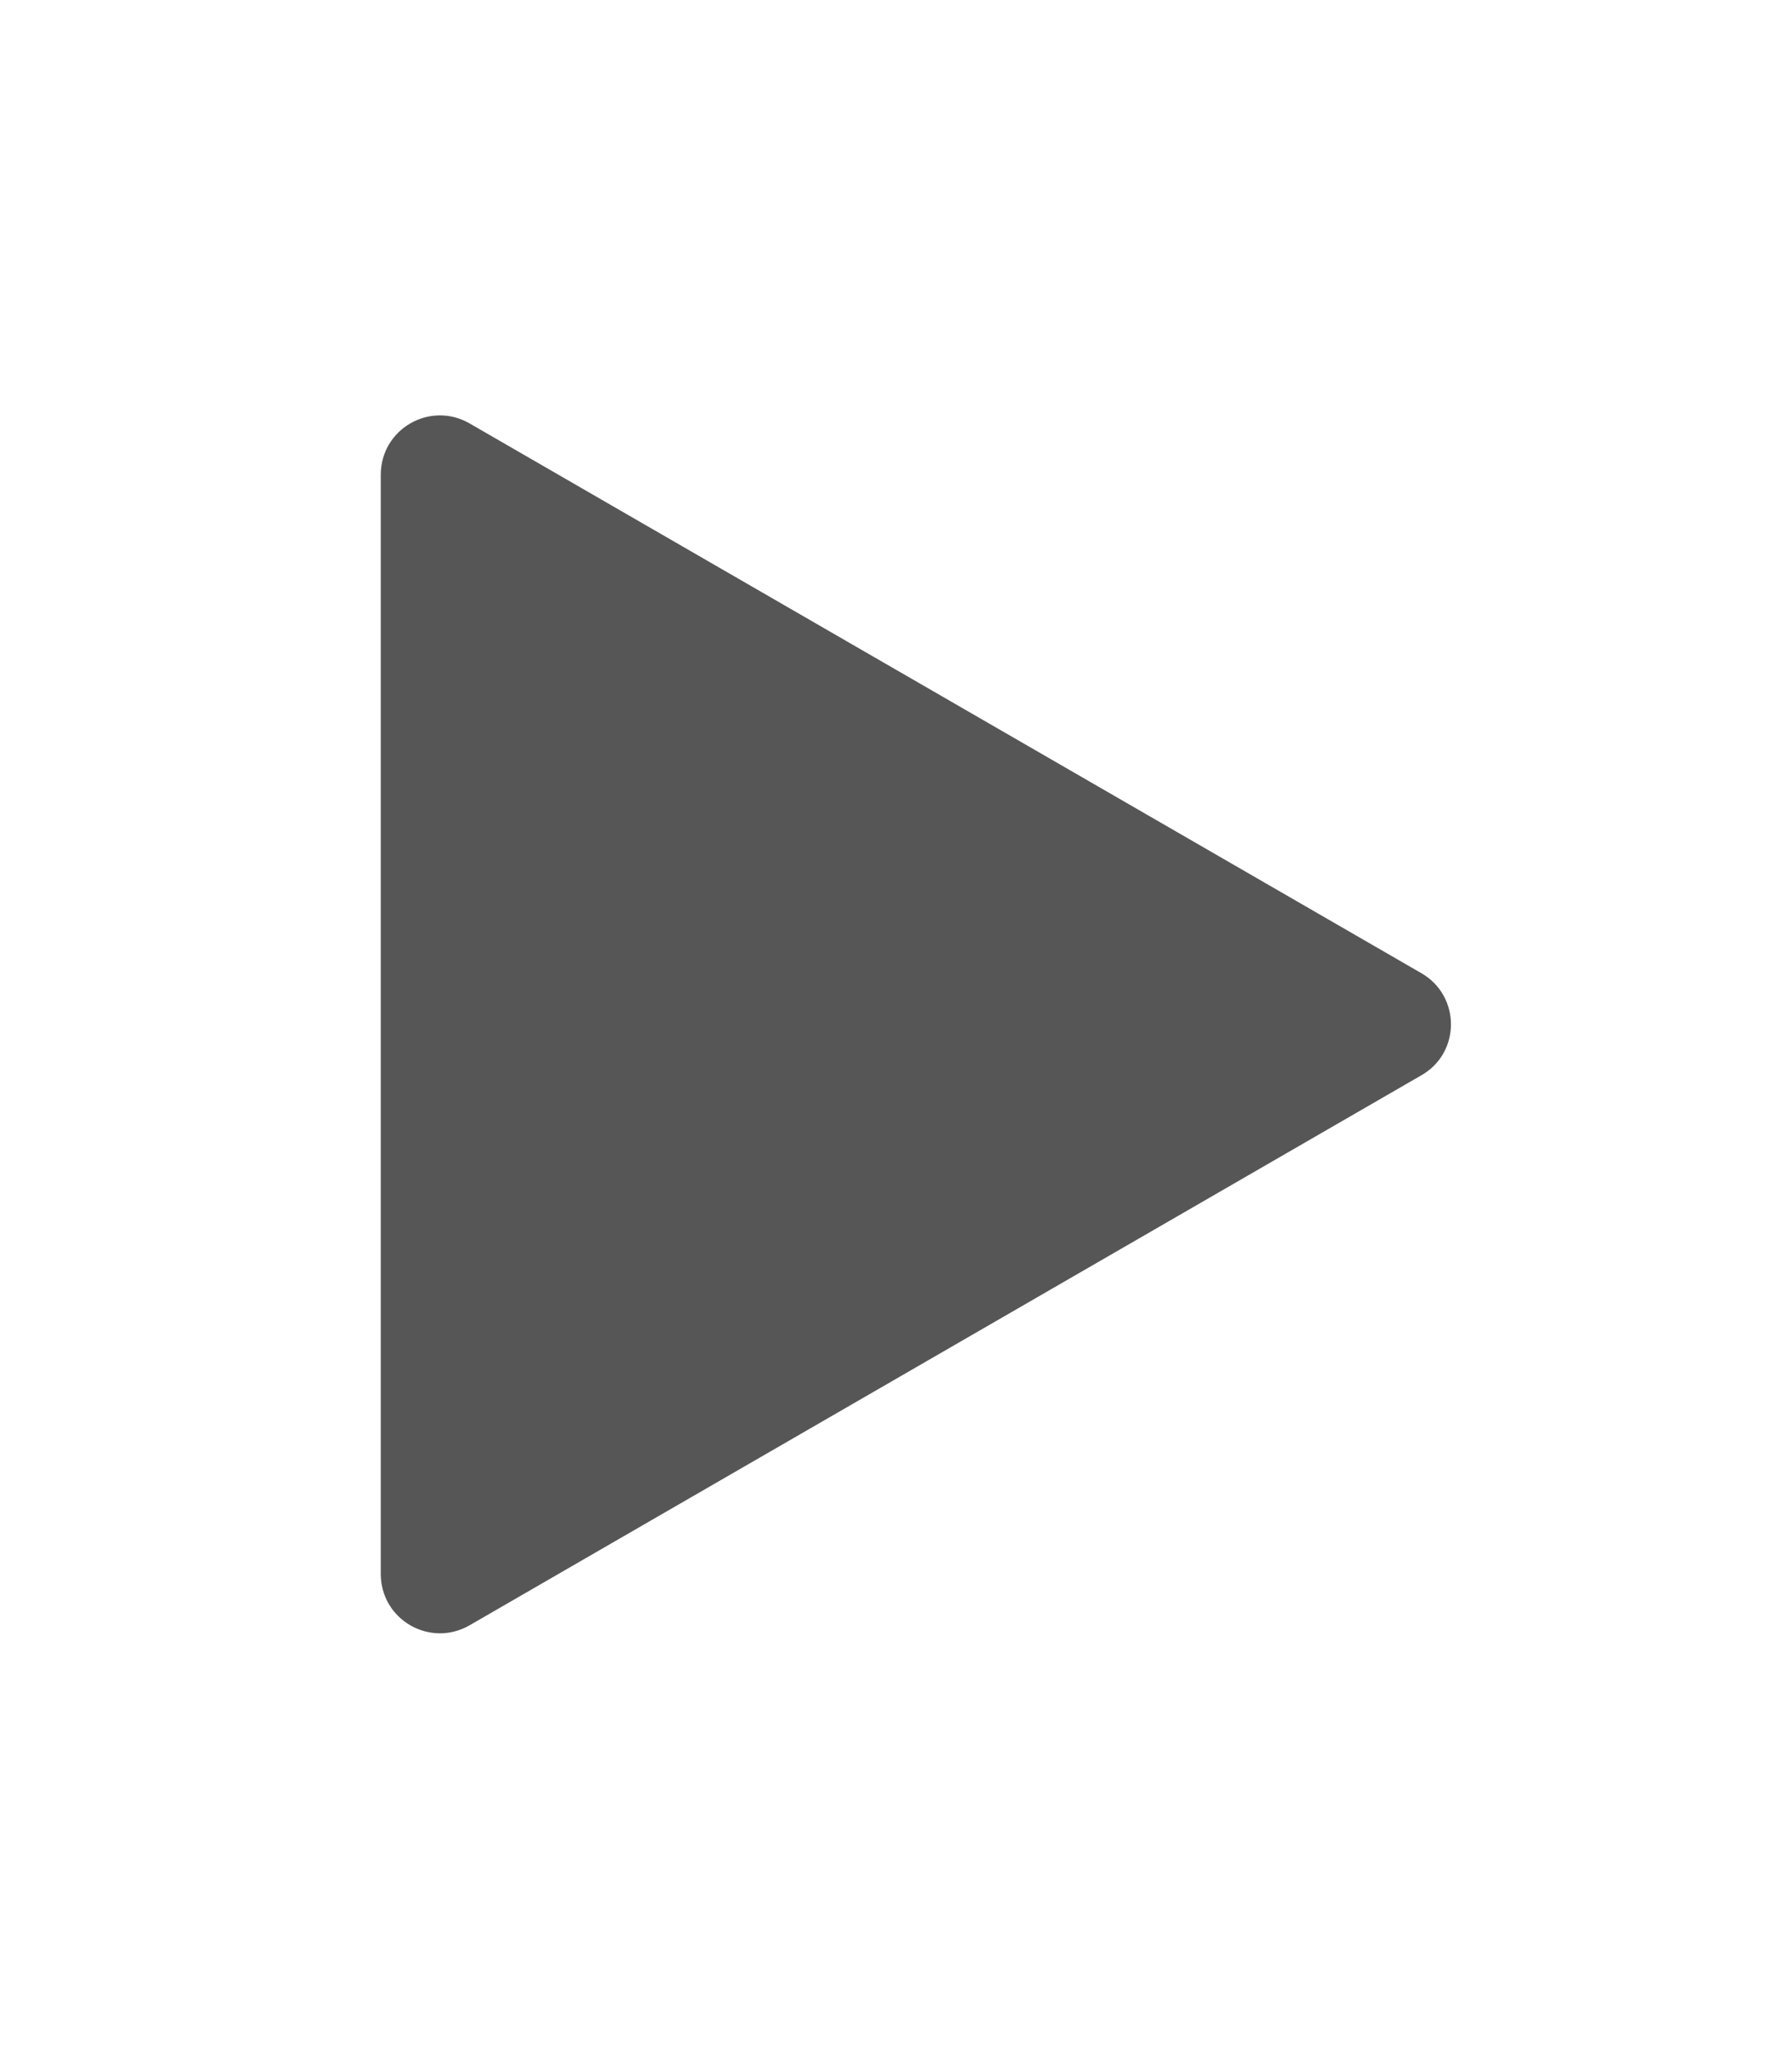<?xml version="1.0" encoding="utf-8"?>
<!-- Generator: Adobe Illustrator 23.0.1, SVG Export Plug-In . SVG Version: 6.00 Build 0)  -->
<svg version="1.1" id="Layer_1" xmlns="http://www.w3.org/2000/svg" xmlns:xlink="http://www.w3.org/1999/xlink" x="0px" y="0px"
	 viewBox="0 0 448 512" style="enable-background:new 0 0 448 512;" xml:space="preserve">
<style type="text/css">
	.st0{fill:#565656;}
</style>
<path class="st0" d="M355.4,243.2L117.4,105.8c-9.9-5.7-22.2,1.4-22.2,12.8v274.7c0,11.4,12.3,18.5,22.2,12.8l237.9-137.4
	C365.2,263.1,365.2,248.9,355.4,243.2z"/>
</svg>
